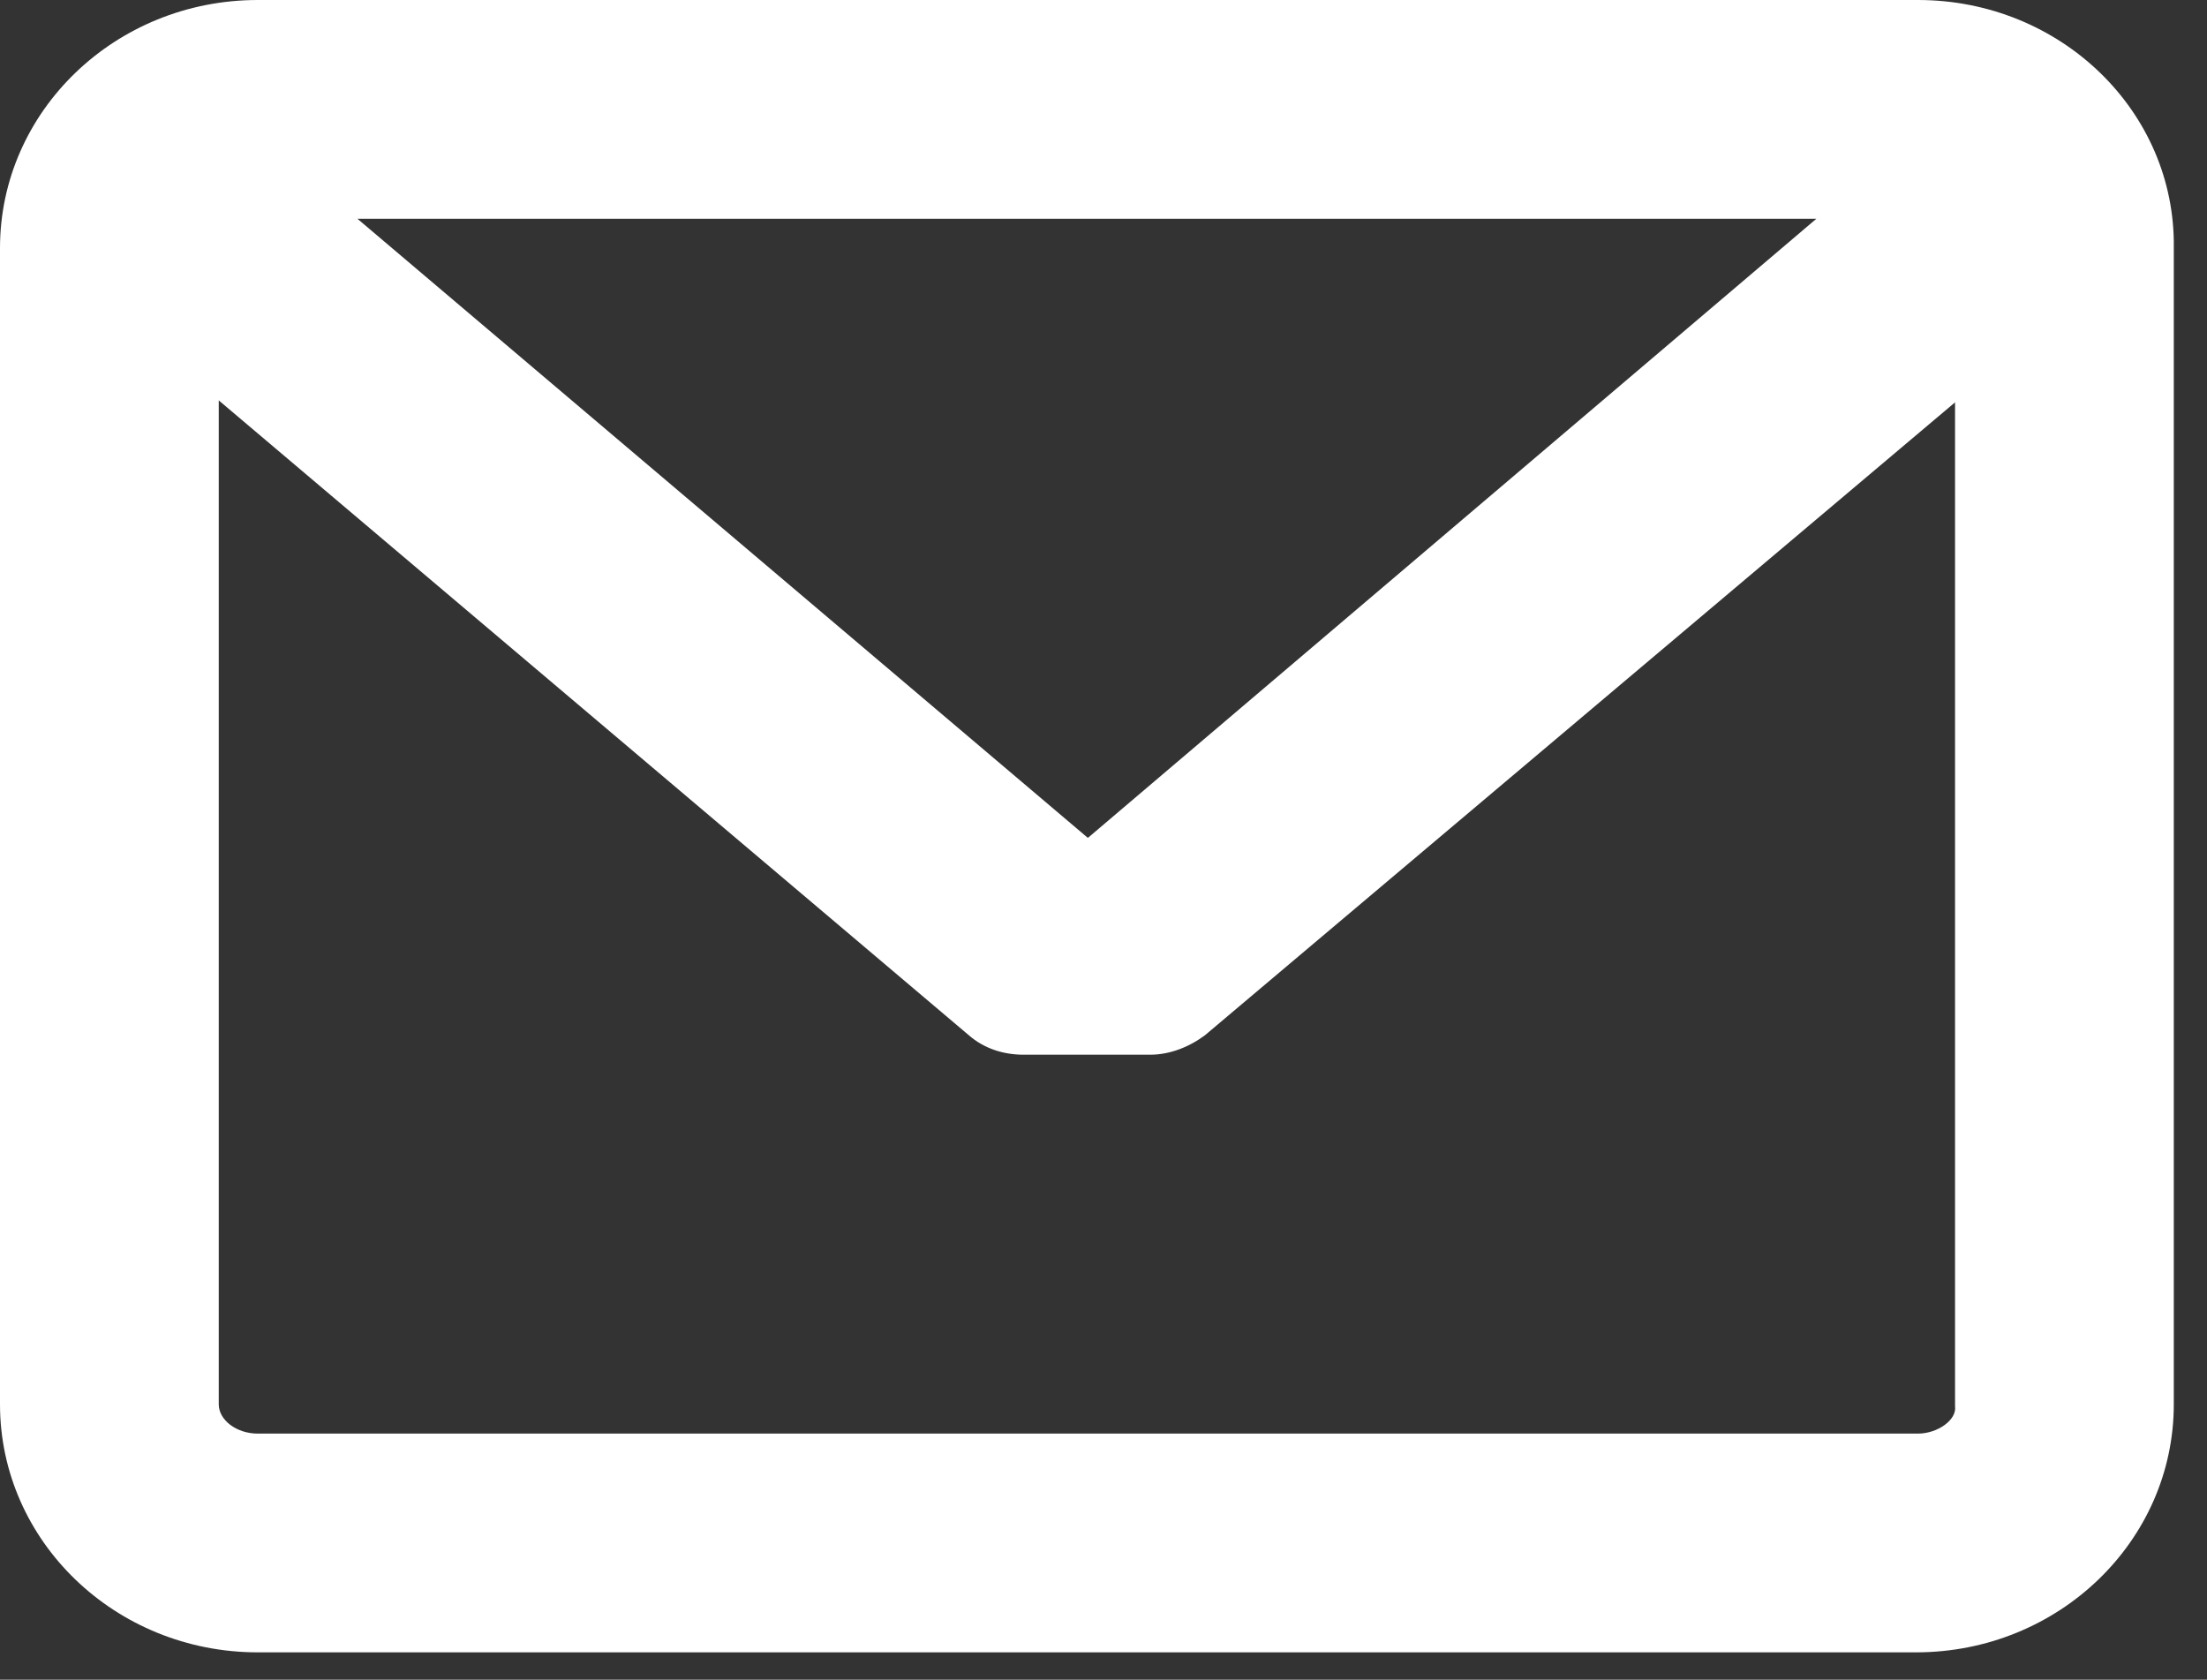 <?xml version="1.0" encoding="utf-8"?>
<!-- Generator: Adobe Illustrator 22.0.1, SVG Export Plug-In . SVG Version: 6.00 Build 0)  -->
<svg version="1.1" id="レイヤー_1" xmlns="http://www.w3.org/2000/svg" xmlns:xlink="http://www.w3.org/1999/xlink" x="0px"
	 y="0px" viewBox="0 0 113 86" style="enable-background:new 0 0 113 86;" xml:space="preserve">
<rect x="0" y="0" width="113" height="86" fill="#333333" stroke="none"/>
<style type="text/css">
	.st0{fill:#ffffff;}
</style>
<path class="st0" d="M98.2,0H13.2C5.9,0,0,5.7,0,12.7v59.2c0,7,5.9,12.7,13.2,12.7h84.9c7.3,0,13.2-5.7,13.2-12.7V12.7
	C111.4,5.7,105.5,0,98.2,0L98.2,0z M98.2,73.4H13.2c-1.1,0-2-0.7-2-1.5V20.5L49.6,53c0.8,0.7,1.8,1,2.8,1h6.5c1,0,2-0.4,2.8-1
	l38.4-32.4v51.4C100.2,72.7,99.2,73.4,98.2,73.4L98.2,73.4z M55.7,42.9L18.3,11.2h74.7L55.7,42.9z M55.7,42.9"/>
</svg>
